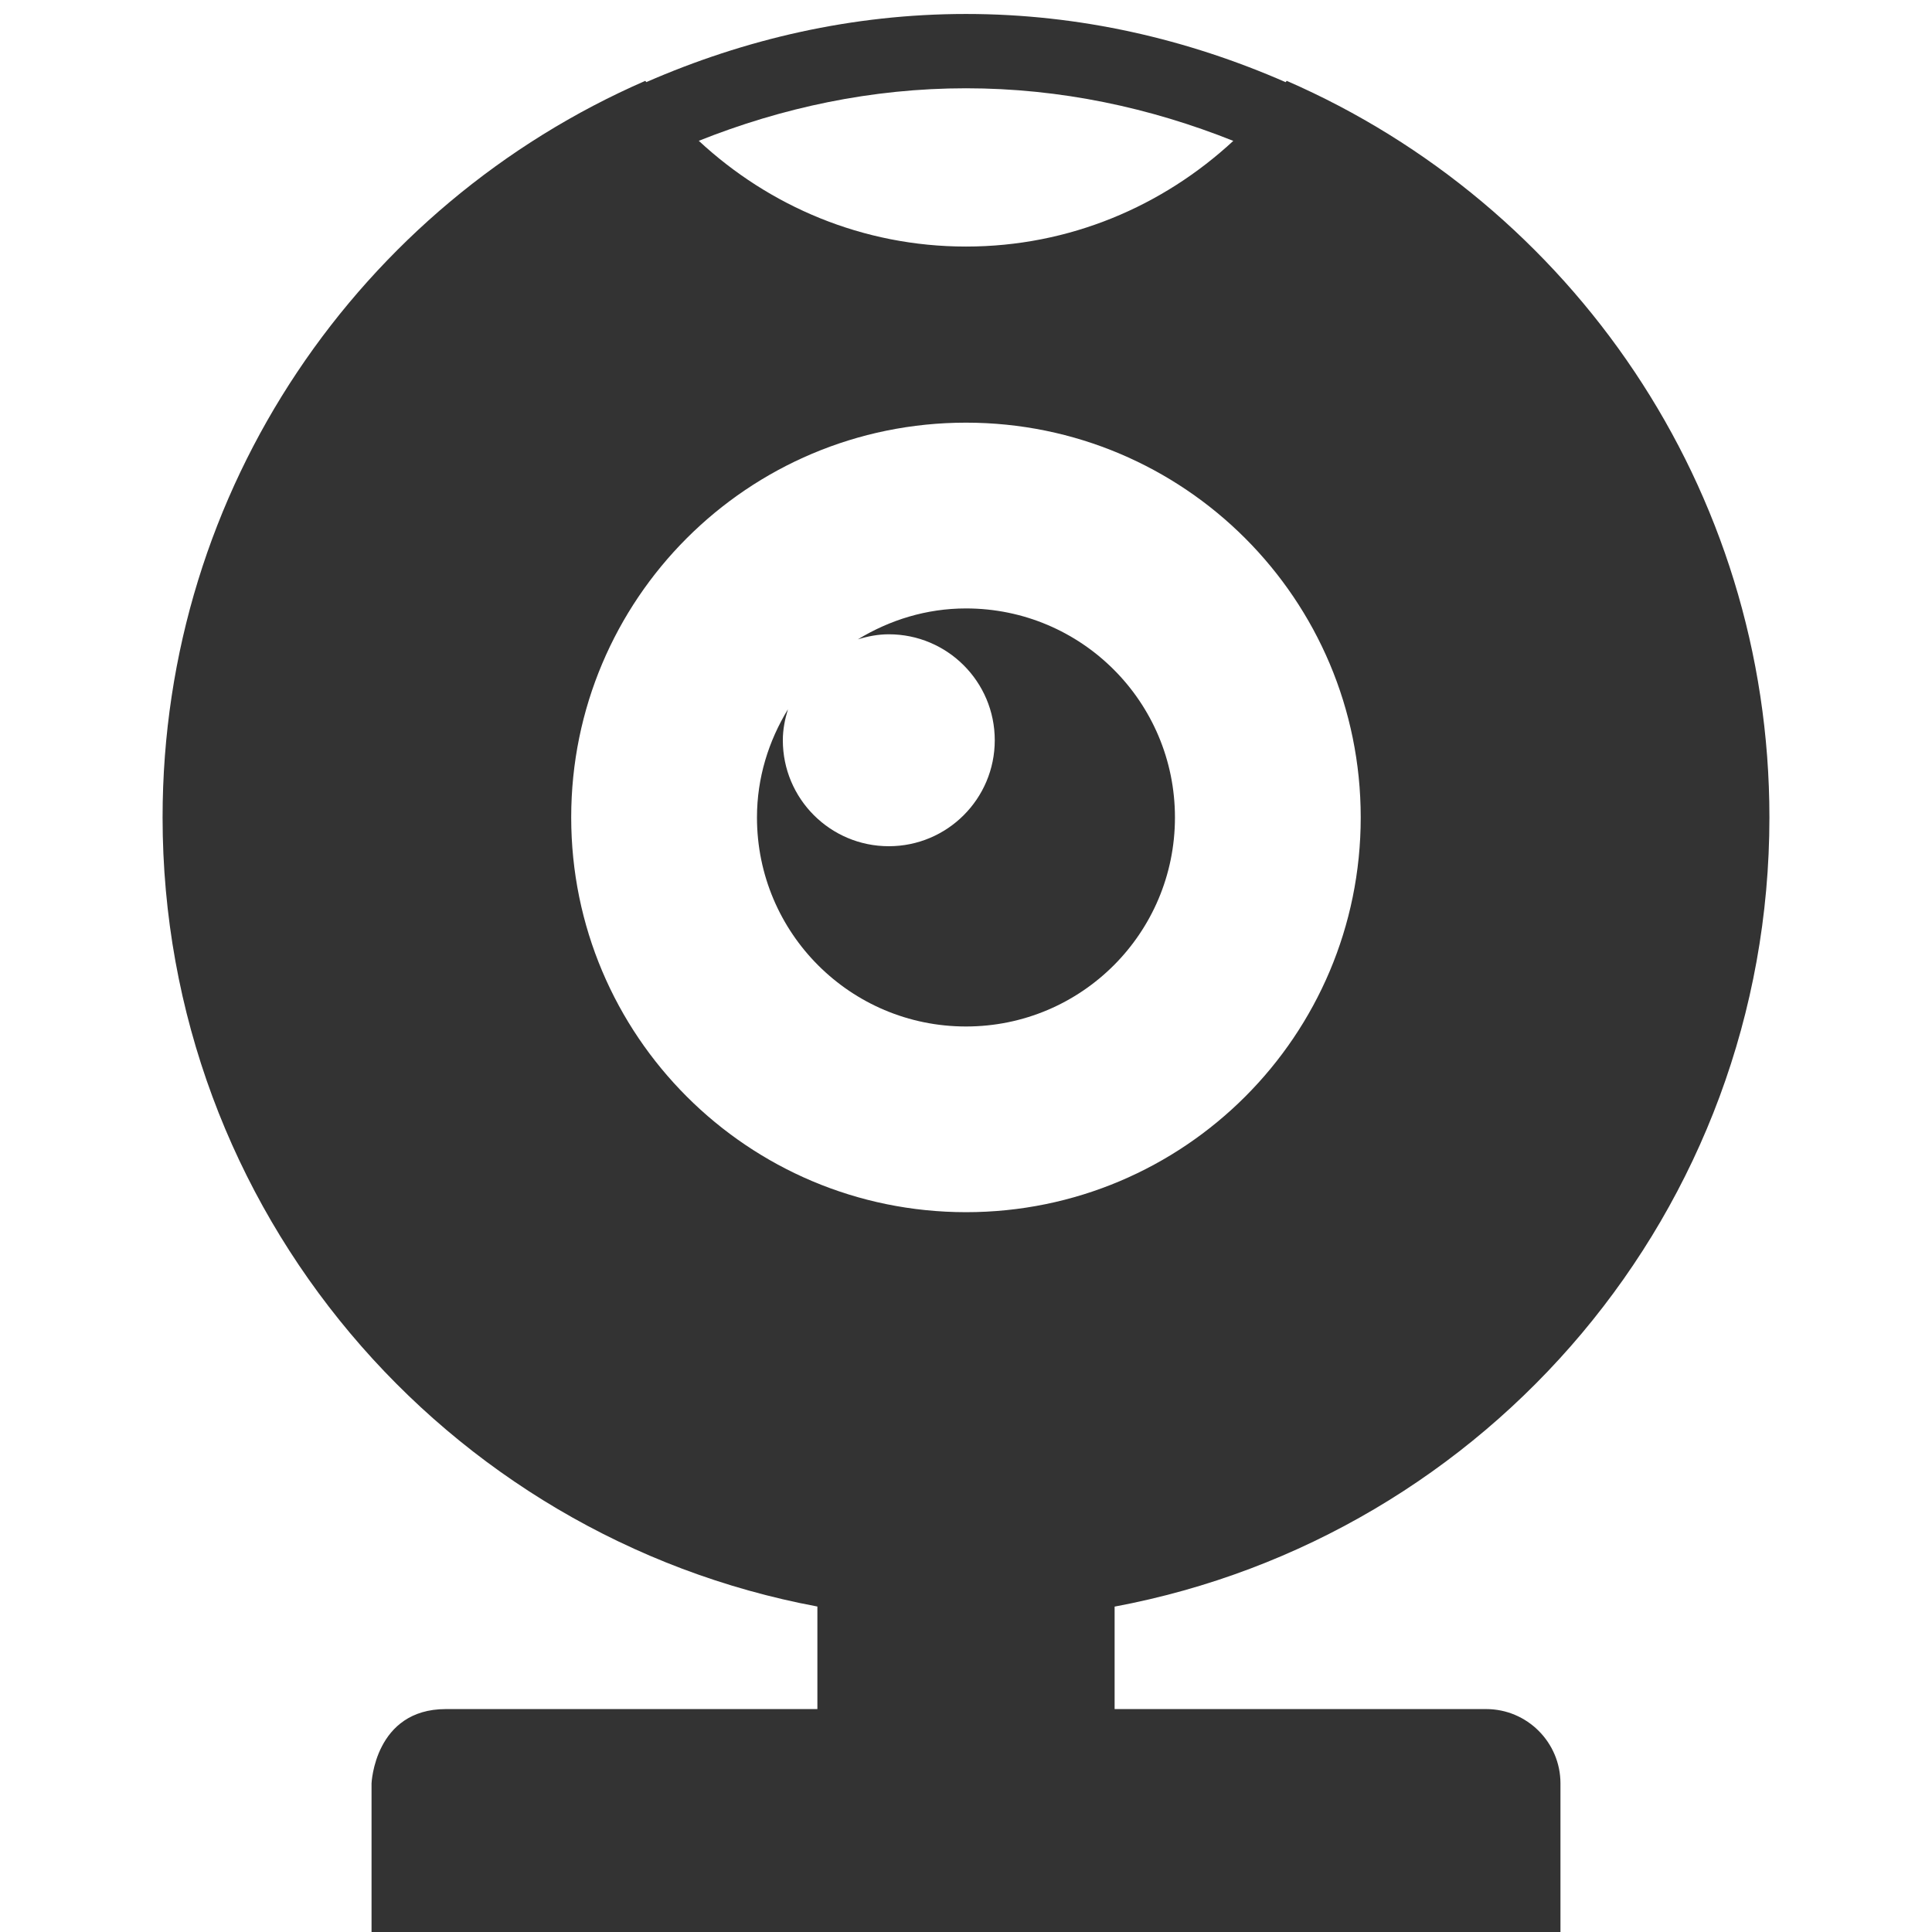 <?xml version="1.0" encoding="utf-8"?>
<!-- Generator: Adobe Illustrator 16.0.4, SVG Export Plug-In . SVG Version: 6.00 Build 0)  -->
<!DOCTYPE svg PUBLIC "-//W3C//DTD SVG 1.1//EN" "http://www.w3.org/Graphics/SVG/1.1/DTD/svg11.dtd">
<svg version="1.1" id="Layer_1" xmlns="http://www.w3.org/2000/svg" xmlns:xlink="http://www.w3.org/1999/xlink" x="0px" y="0px"
	 width="26px" height="26px" viewBox="0 0 26 26" enable-background="new 0 0 26 26" xml:space="preserve">
<g>
	<path fill="#333333" d="M20,23h-5v-1.379c5.018-0.938,8.812-5.33,8.812-10.621c0-4.439-2.672-8.246-6.496-9.912
		c-0.004,0.006-0.01,0.011-0.014,0.018C15.981,0.528,14.534,0.188,13,0.188s-2.981,0.34-4.302,0.917
		c-0.004-0.006-0.01-0.011-0.014-0.017C4.86,2.754,2.188,6.561,2.188,11c0,5.29,3.795,9.682,8.812,10.62V23H6c-0.959,0-1,1-1,1v2h6
		h4h6v-2C21,23.449,20.552,23,20,23z M16.597,1.896C15.65,2.773,14.394,3.318,13,3.318c-1.393,0-2.651-0.545-3.596-1.423
		C10.52,1.45,11.728,1.188,13,1.188S15.48,1.45,16.597,1.896z M7.687,11c0-2.936,2.376-5.312,5.313-5.312
		c2.936,0,5.312,2.377,5.312,5.313c0,2.937-2.377,5.312-5.312,5.312C10.063,16.312,7.687,13.936,7.687,11z"/>
	<path fill="#333333" d="M15.812,11.001c0-1.555-1.258-2.813-2.812-2.813c-0.535,0-1.029,0.157-1.455,0.416
		c0.133-0.041,0.271-0.068,0.416-0.068c0.788,0,1.426,0.638,1.426,1.426c0,0.787-0.638,1.426-1.426,1.426s-1.426-0.639-1.426-1.426
		c0-0.146,0.028-0.284,0.069-0.417c-0.26,0.426-0.417,0.921-0.417,1.456c0,1.555,1.258,2.813,2.813,2.813
		C14.555,13.814,15.812,12.556,15.812,11.001z"/>
</g>
</svg>
